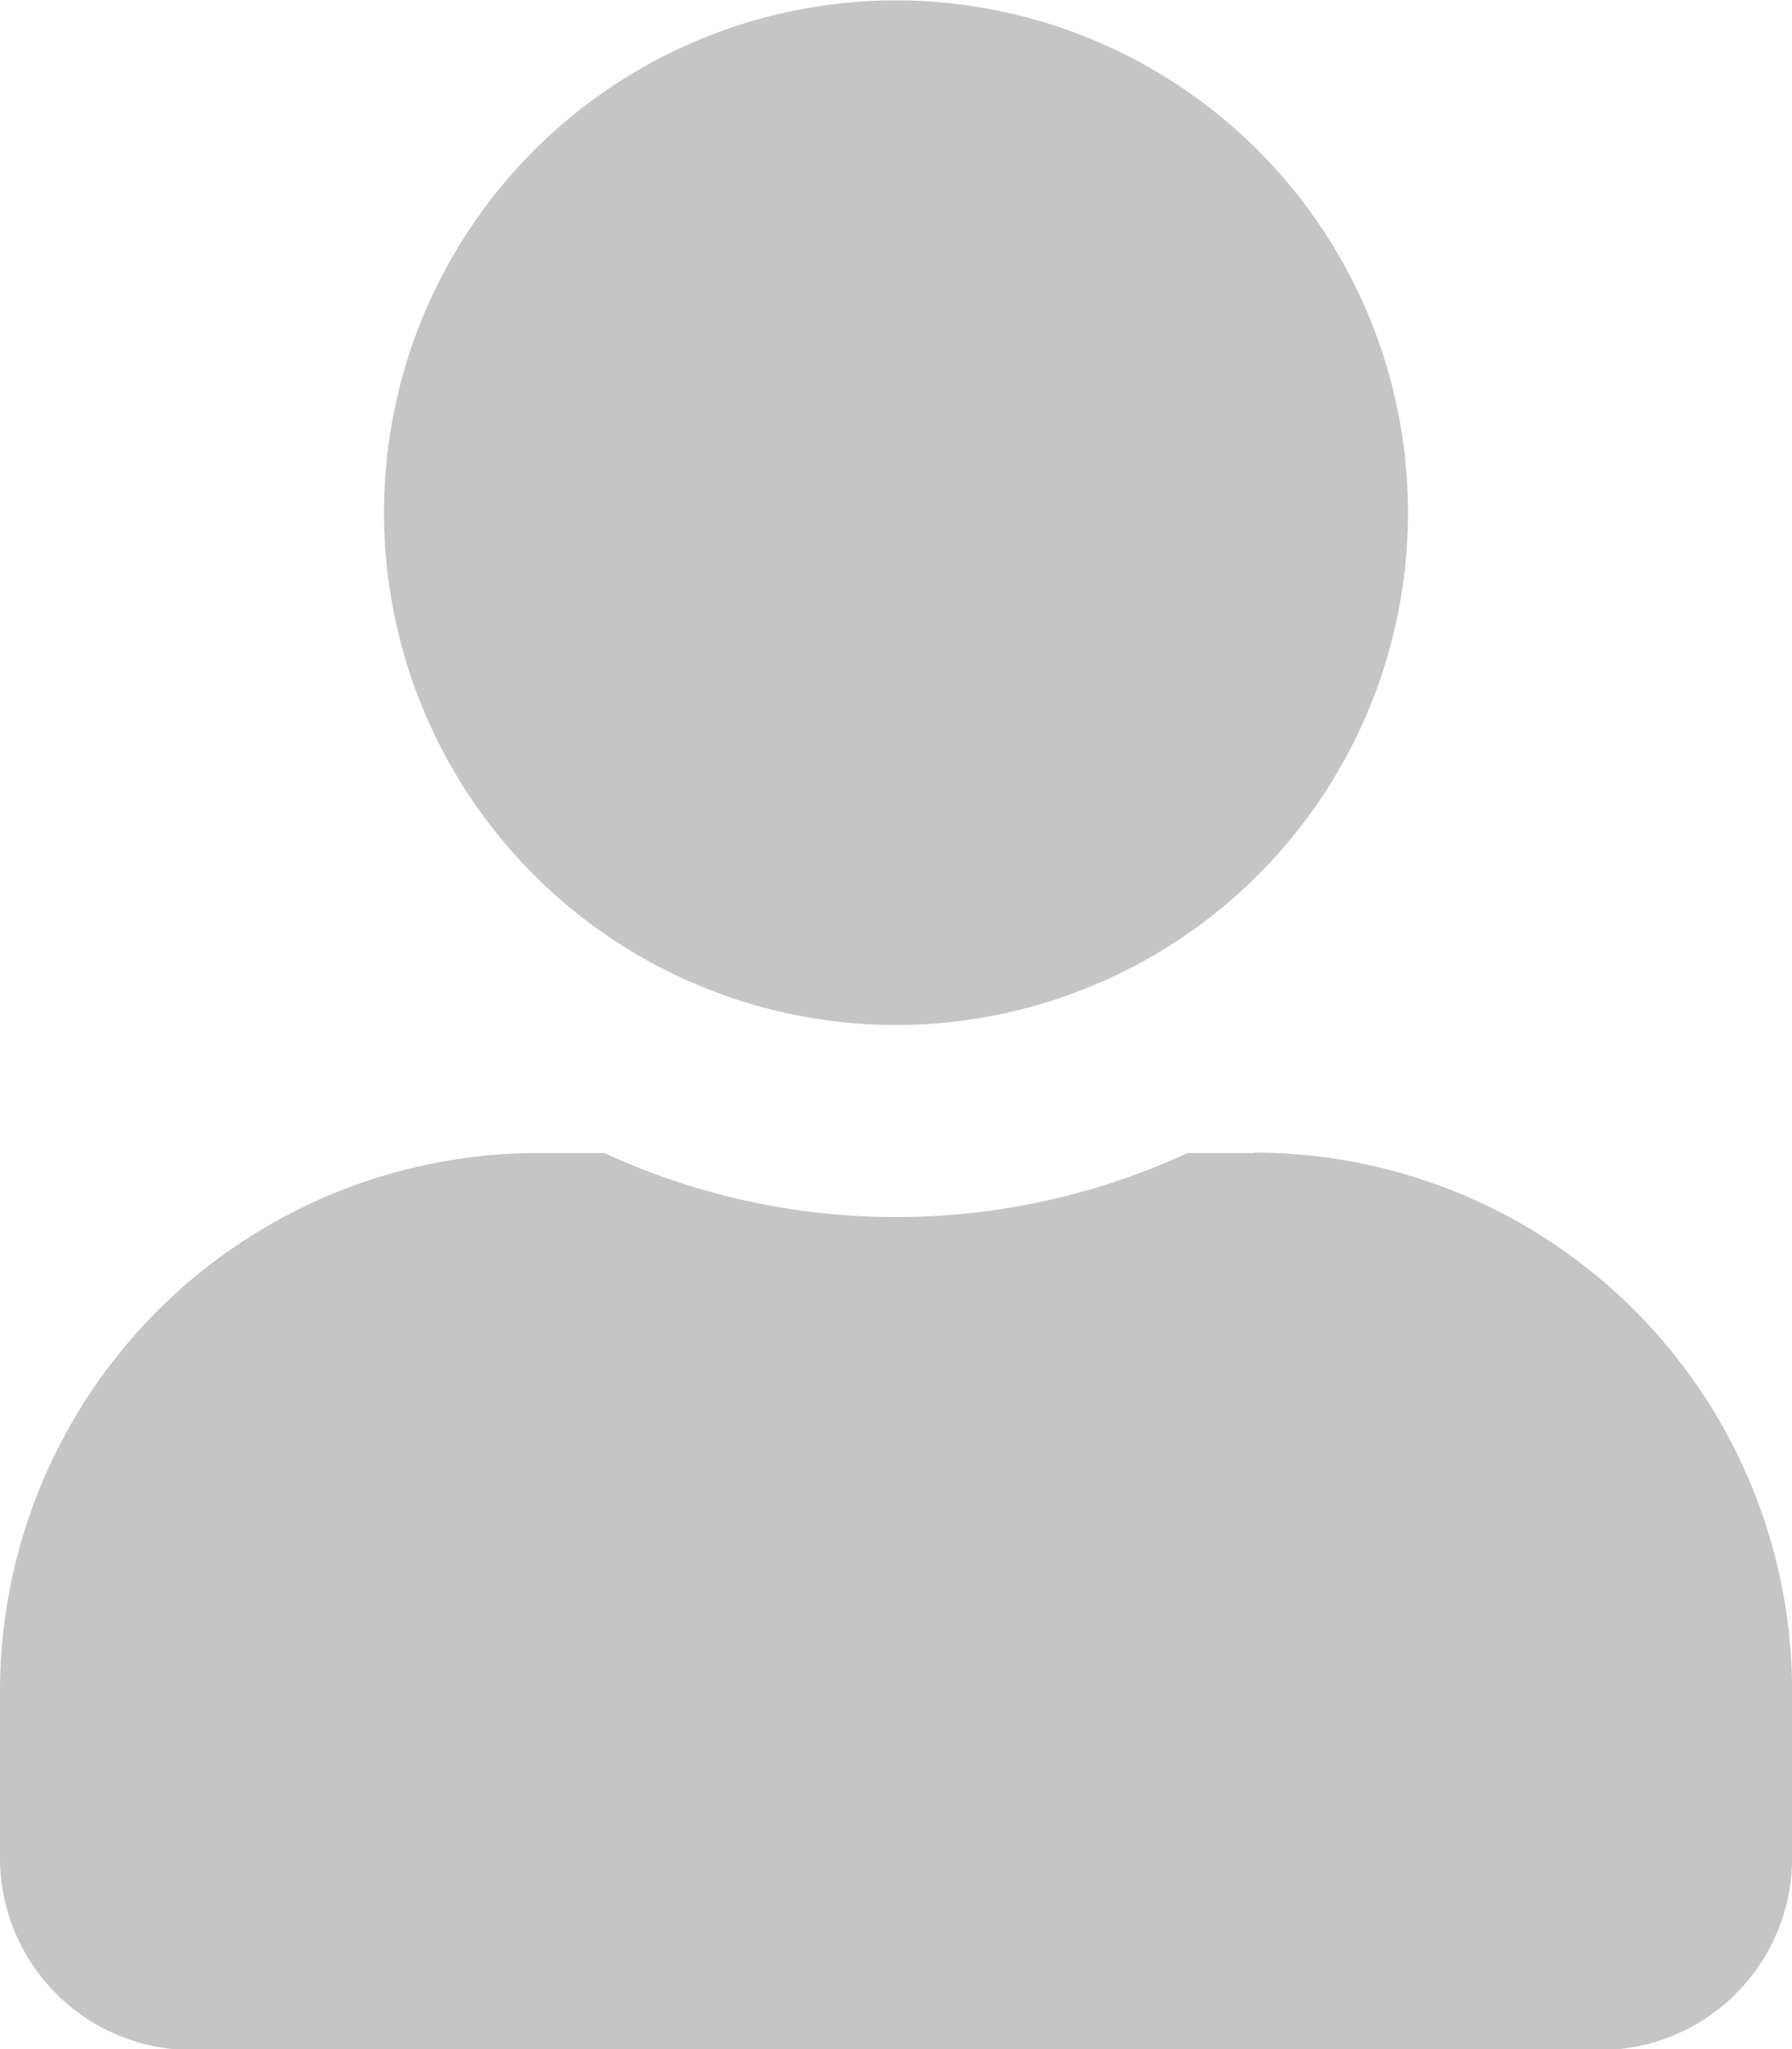 <svg xmlns="http://www.w3.org/2000/svg" width="17.318" height="19.792" viewBox="0 0 17.318 19.792">
  <path id="user-solid" d="M8.659,9.9A4.948,4.948,0,1,0,3.711,4.948,4.948,4.948,0,0,0,8.659,9.9Zm3.464,1.237h-.646a6.729,6.729,0,0,1-5.636,0H5.2a5.2,5.2,0,0,0-5.2,5.2v1.608a1.856,1.856,0,0,0,1.856,1.856H15.463a1.856,1.856,0,0,0,1.856-1.856V16.329A5.2,5.2,0,0,0,12.123,11.133Z" fill="rgba(122,122,122,0.43)"/>
</svg>
